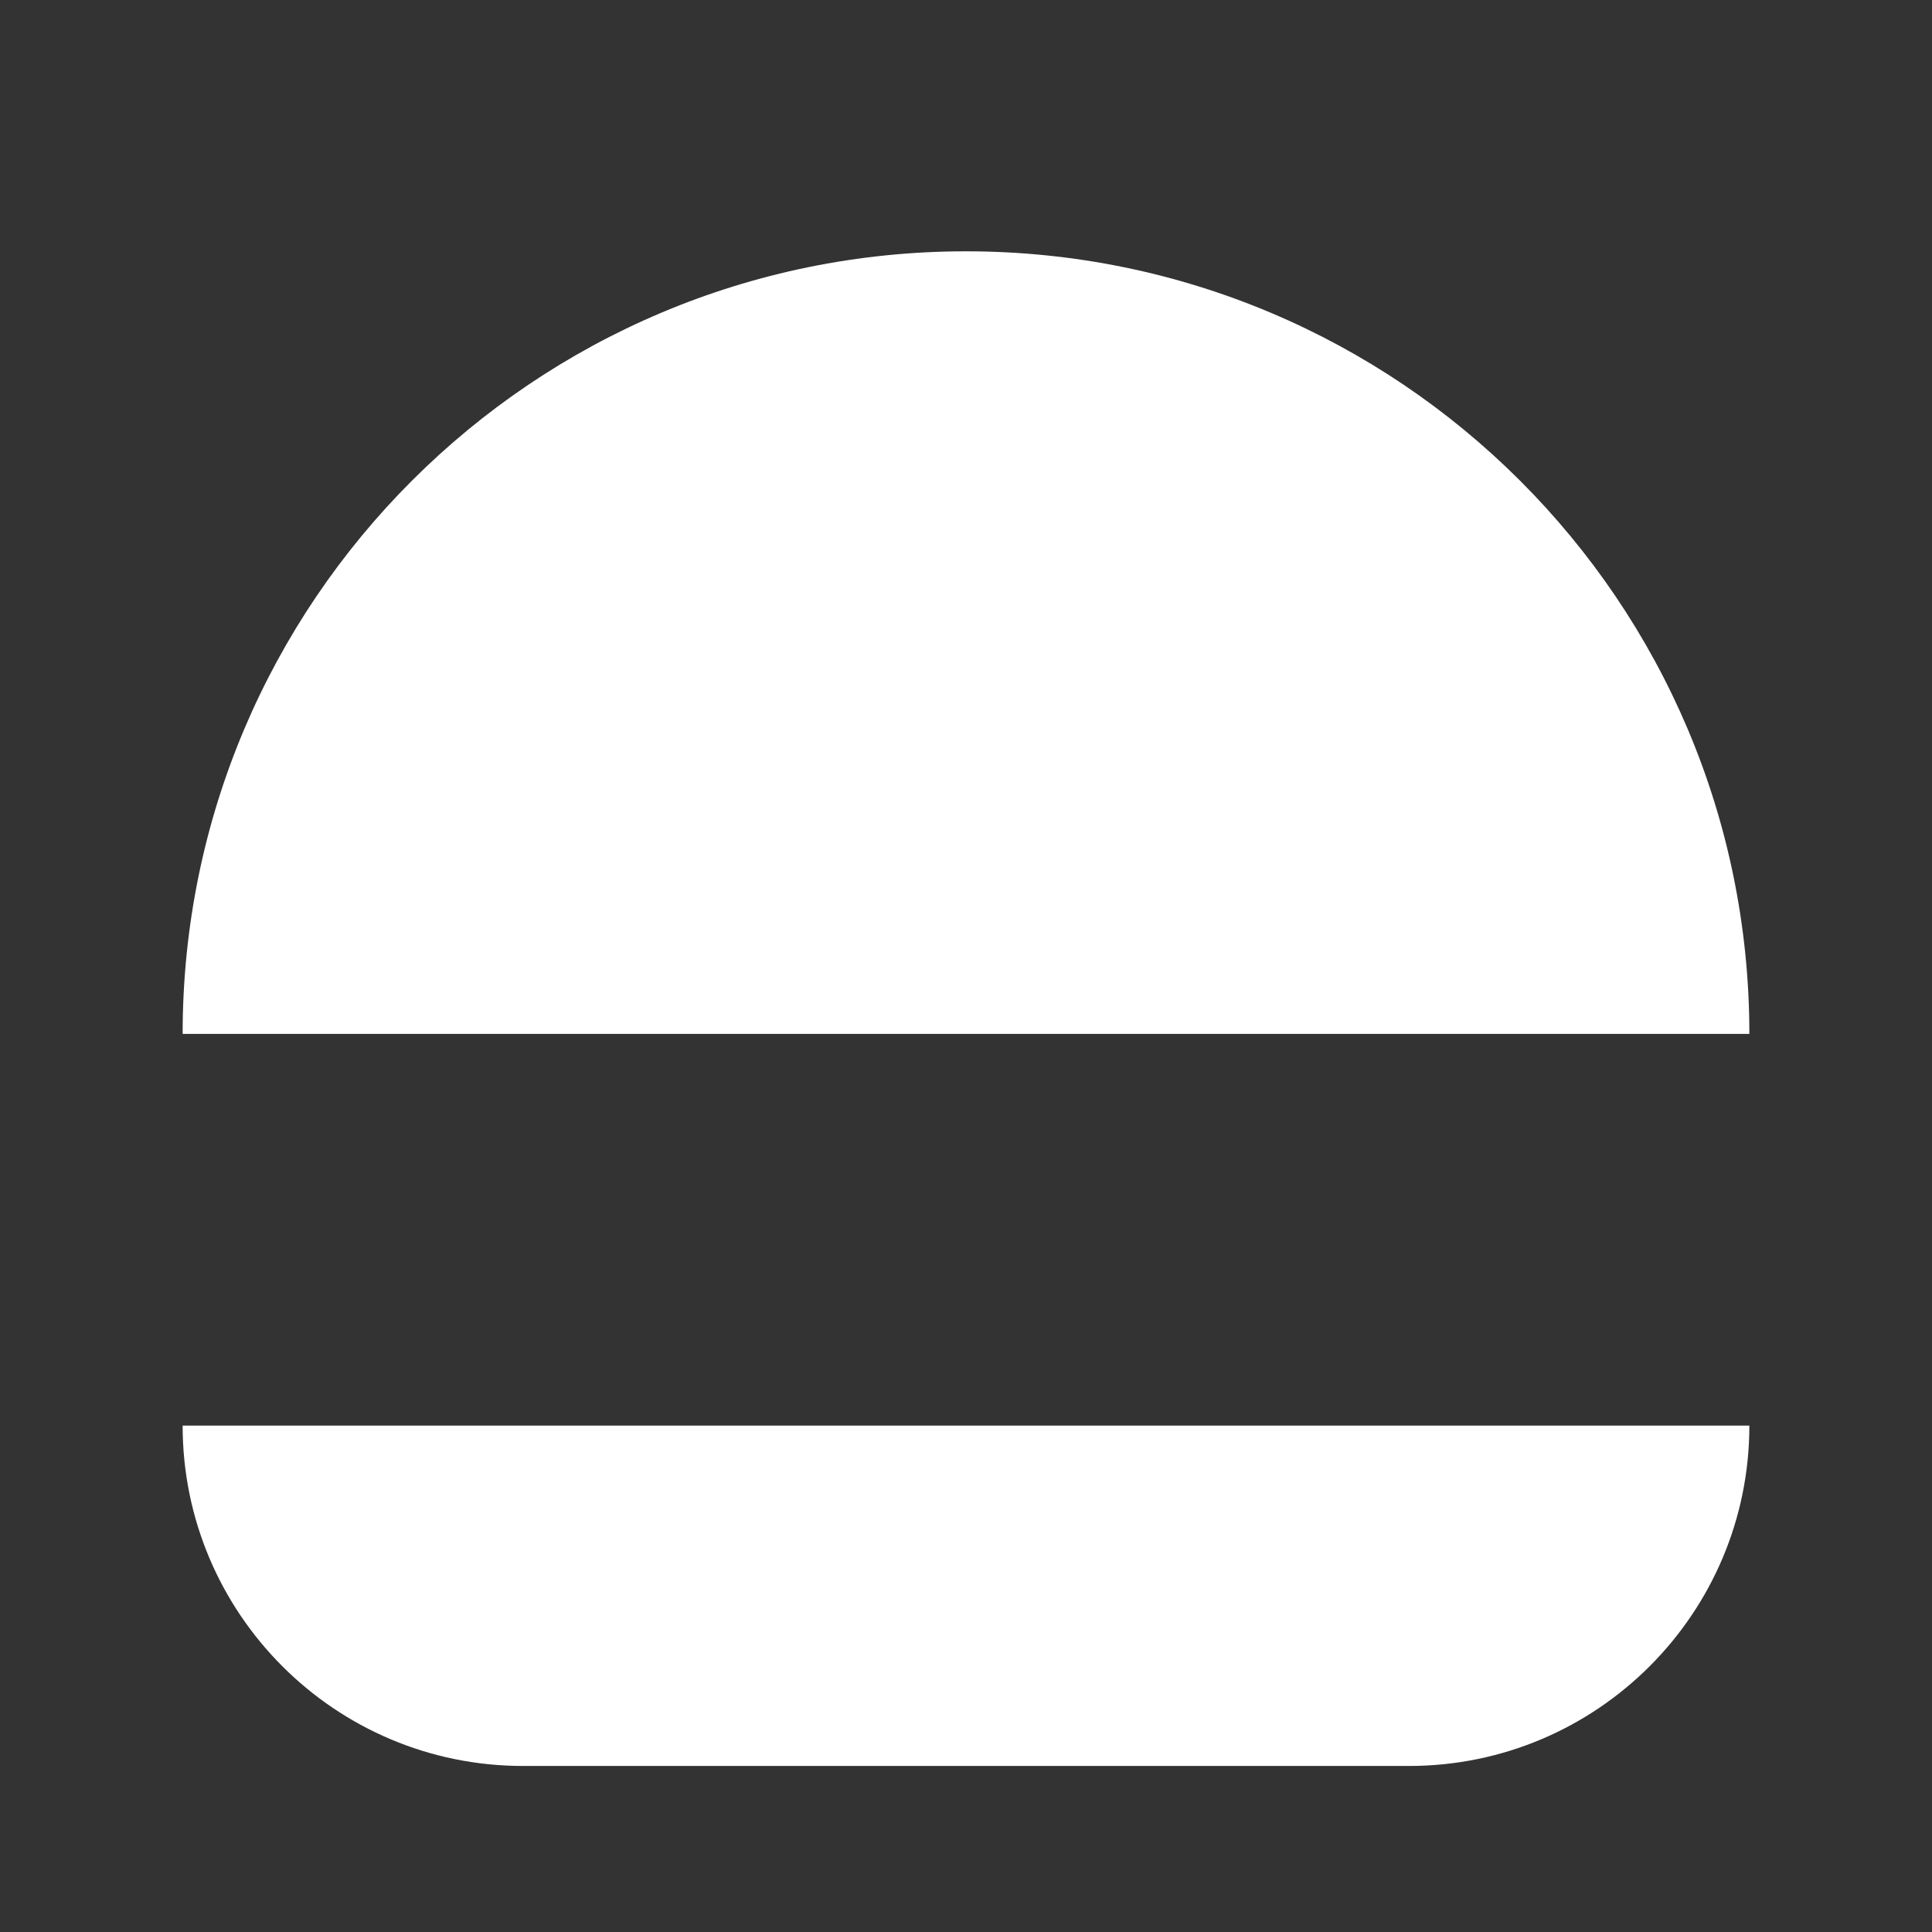 <?xml version="1.0" encoding="utf-8"?>
<!-- Generator: Adobe Illustrator 22.1.0, SVG Export Plug-In . SVG Version: 6.00 Build 0)  -->
<svg version="1.1" id="Layer_1" xmlns="http://www.w3.org/2000/svg" xmlns:xlink="http://www.w3.org/1999/xlink" x="0px" y="0px"
	 viewBox="0 0 256 256" style="enable-background:new 0 0 256 256;" xml:space="preserve">
<rect x="0" y="0" width="256" height="256" fill="#333333" stroke="none"/>
<g>
	<path style="fill:#FFFFFF;" d="M186.7,234H69.3c-24.9,0-45.1-20.2-45.1-45.1v0h207.6v0C231.8,213.8,211.6,234,186.7,234z"/>
	<path style="fill:#FFFFFF;" d="M128,33.3L128,33.3C70.7,33.3,24.2,79.7,24.2,137v0h207.6v0C231.8,79.7,185.3,33.3,128,33.3z"/>
</g>
<g style="opacity:0;">
	<path style="fill:#663012;" d="M218.8,176H37.2c-7.2,0-13-5.8-13-13v0c0-7.2,5.8-13,13-13h181.6c7.2,0,13,5.8,13,13v0
		C231.8,170.2,226,176,218.8,176z"/>
	<path style="fill:#FFD833;" d="M212.3,150H43.7c-3.6,0-6.5-2.9-6.5-6.5v0c0-3.6,2.9-6.5,6.5-6.5h168.7c3.6,0,6.5,2.9,6.5,6.5v0
		C218.8,147.1,215.9,150,212.3,150z"/>
	<path style="fill:#54CC37;" d="M209.5,188.9H40.8c-3.6,0-6.5-2.9-6.5-6.5v0c0-3.6,2.9-6.5,6.5-6.5h168.7c3.6,0,6.5,2.9,6.5,6.5v0
		C215.9,186,213,188.9,209.5,188.9z"/>
	<path style="fill:#FFD833;" d="M65.3,176L65.3,176c-2.8,0-5-2.3-5-5v-23.1c0-2.8,2.3-5,5-5h0c2.8,0,5,2.3,5,5v23.1
		C70.3,173.7,68.1,176,65.3,176z"/>
	<path style="fill:#FFD833;" d="M73.9,164.4L73.9,164.4c-2.8,0-5-2.3-5-5v-11.5c0-2.8,2.3-5,5-5h0c2.8,0,5,2.3,5,5v11.5
		C79,162.2,76.7,164.4,73.9,164.4z"/>
	<circle style="fill:#54CC37;" cx="63.1" cy="194.7" r="15.9"/>
	<circle style="fill:#54CC37;" cx="194.3" cy="188.9" r="7.2"/>
</g>
</svg>
